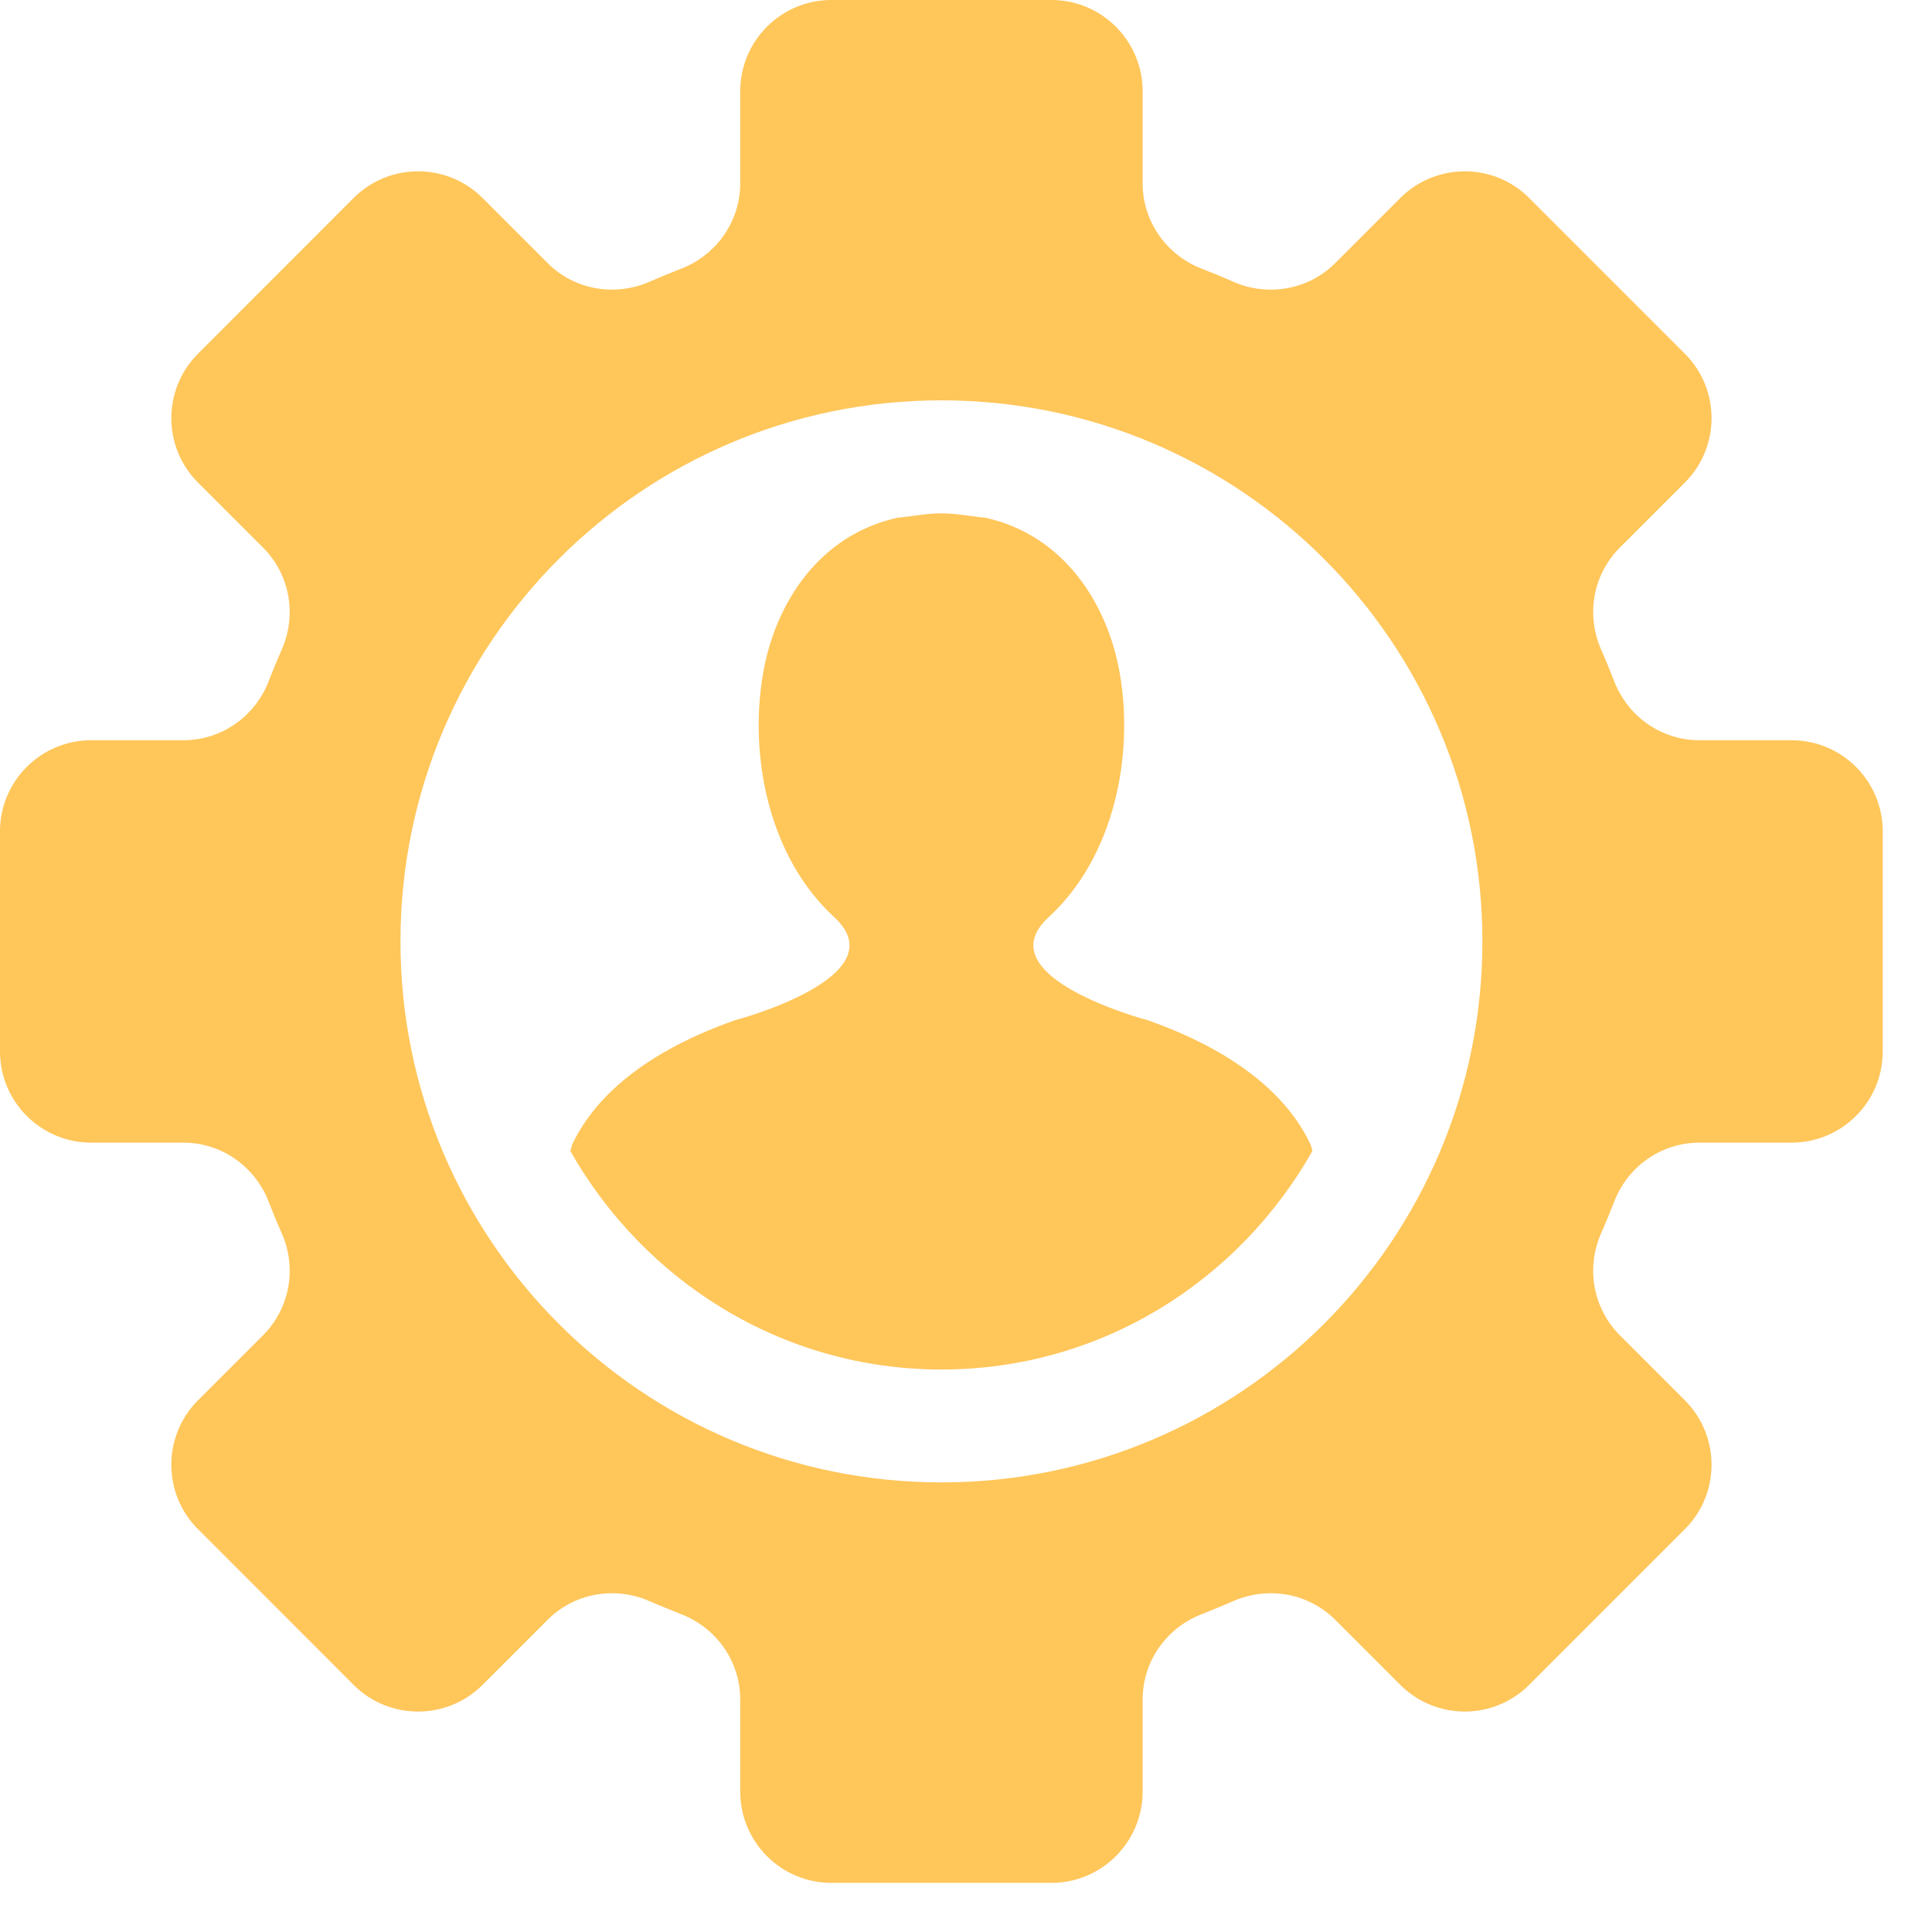 <?xml version="1.0" encoding="UTF-8"?>
<svg width="14px" height="14px" viewBox="0 0 14 14" version="1.1" xmlns="http://www.w3.org/2000/svg" xmlns:xlink="http://www.w3.org/1999/xlink">
    <!-- Generator: Sketch 54.1 (76490) - https://sketchapp.com -->
    <title>admin_cuentas</title>
    <desc>Created with Sketch.</desc>
    <g id="Page-1" stroke="none" stroke-width="1" fill="none" fill-rule="evenodd">
        <g id="admin_cuentas" fill="#FFC65A">
            <g id="admin">
                <path d="M6.822,10.742 C4.657,10.742 2.902,8.987 2.902,6.822 C2.902,4.657 4.657,2.901 6.822,2.901 C8.987,2.901 10.742,4.657 10.742,6.822 C10.742,8.987 8.987,10.742 6.822,10.742 M12.982,5.364 L12.314,5.364 C12.039,5.364 11.796,5.193 11.697,4.936 C11.667,4.859 11.636,4.783 11.603,4.708 C11.491,4.456 11.543,4.164 11.737,3.969 L12.209,3.497 C12.467,3.239 12.467,2.821 12.209,2.563 L11.081,1.435 C10.824,1.177 10.405,1.177 10.147,1.435 L9.675,1.907 C9.481,2.101 9.187,2.152 8.935,2.041 C8.861,2.008 8.785,1.977 8.708,1.947 C8.452,1.848 8.28,1.604 8.28,1.329 L8.28,0.661 C8.28,0.297 7.984,6.99884595e-13 7.619,6.99884595e-13 L6.024,6.99884595e-13 C5.659,6.99884595e-13 5.364,0.297 5.364,0.661 L5.364,1.329 C5.364,1.604 5.192,1.848 4.936,1.947 C4.859,1.977 4.783,2.008 4.708,2.041 C4.456,2.152 4.163,2.101 3.969,1.907 L3.497,1.435 C3.239,1.177 2.82,1.177 2.562,1.435 L1.435,2.563 C1.177,2.821 1.177,3.239 1.435,3.497 L1.907,3.969 C2.101,4.164 2.153,4.456 2.041,4.708 C2.008,4.783 1.977,4.859 1.947,4.936 C1.848,5.193 1.604,5.364 1.329,5.364 L0.661,5.364 C0.296,5.364 5.96855898e-13,5.66 5.96855898e-13,6.024 L5.96855898e-13,7.619 C5.96855898e-13,7.984 0.296,8.28 0.661,8.28 L1.329,8.28 C1.604,8.28 1.848,8.452 1.947,8.708 C1.977,8.785 2.008,8.861 2.041,8.935 C2.153,9.187 2.101,9.48 1.907,9.675 L1.435,10.147 C1.177,10.405 1.177,10.824 1.435,11.081 L2.562,12.209 C2.82,12.467 3.239,12.467 3.497,12.209 L3.969,11.737 C4.163,11.543 4.456,11.492 4.708,11.603 C4.783,11.636 4.859,11.666 4.936,11.697 C5.192,11.796 5.364,12.039 5.364,12.315 L5.364,12.982 C5.364,13.347 5.659,13.644 6.024,13.644 L7.619,13.644 C7.984,13.644 8.28,13.347 8.28,12.982 L8.28,12.315 C8.28,12.039 8.452,11.796 8.708,11.697 C8.785,11.666 8.861,11.636 8.935,11.603 C9.187,11.492 9.48,11.543 9.675,11.737 L10.147,12.209 C10.405,12.467 10.824,12.467 11.081,12.209 L12.209,11.081 C12.467,10.824 12.467,10.405 12.209,10.147 L11.737,9.675 C11.543,9.48 11.491,9.187 11.603,8.935 C11.636,8.861 11.667,8.785 11.697,8.708 C11.795,8.452 12.039,8.28 12.314,8.28 L12.982,8.28 C13.347,8.28 13.643,7.984 13.643,7.619 L13.643,6.024 C13.643,5.66 13.347,5.364 12.982,5.364" id="Fill-1"></path>
                <path d="M8.32,7.394 C8.32,7.394 7.126,7.08 7.599,6.646 C8.072,6.212 8.218,5.482 8.115,4.883 C8.026,4.367 7.704,3.877 7.142,3.752 C7.035,3.742 6.932,3.72 6.822,3.72 C6.712,3.72 6.608,3.742 6.502,3.752 C5.939,3.877 5.617,4.367 5.529,4.883 C5.426,5.482 5.572,6.212 6.045,6.646 C6.518,7.08 5.323,7.394 5.323,7.394 C4.594,7.652 4.281,8.009 4.147,8.292 C4.14,8.308 4.139,8.325 4.133,8.341 C4.666,9.281 5.664,9.924 6.822,9.924 C7.98,9.924 8.978,9.281 9.51,8.341 C9.505,8.325 9.504,8.308 9.496,8.292 C9.363,8.009 9.049,7.652 8.32,7.394" id="Fill-4"></path>
            </g>
        </g>
    </g>
</svg>
